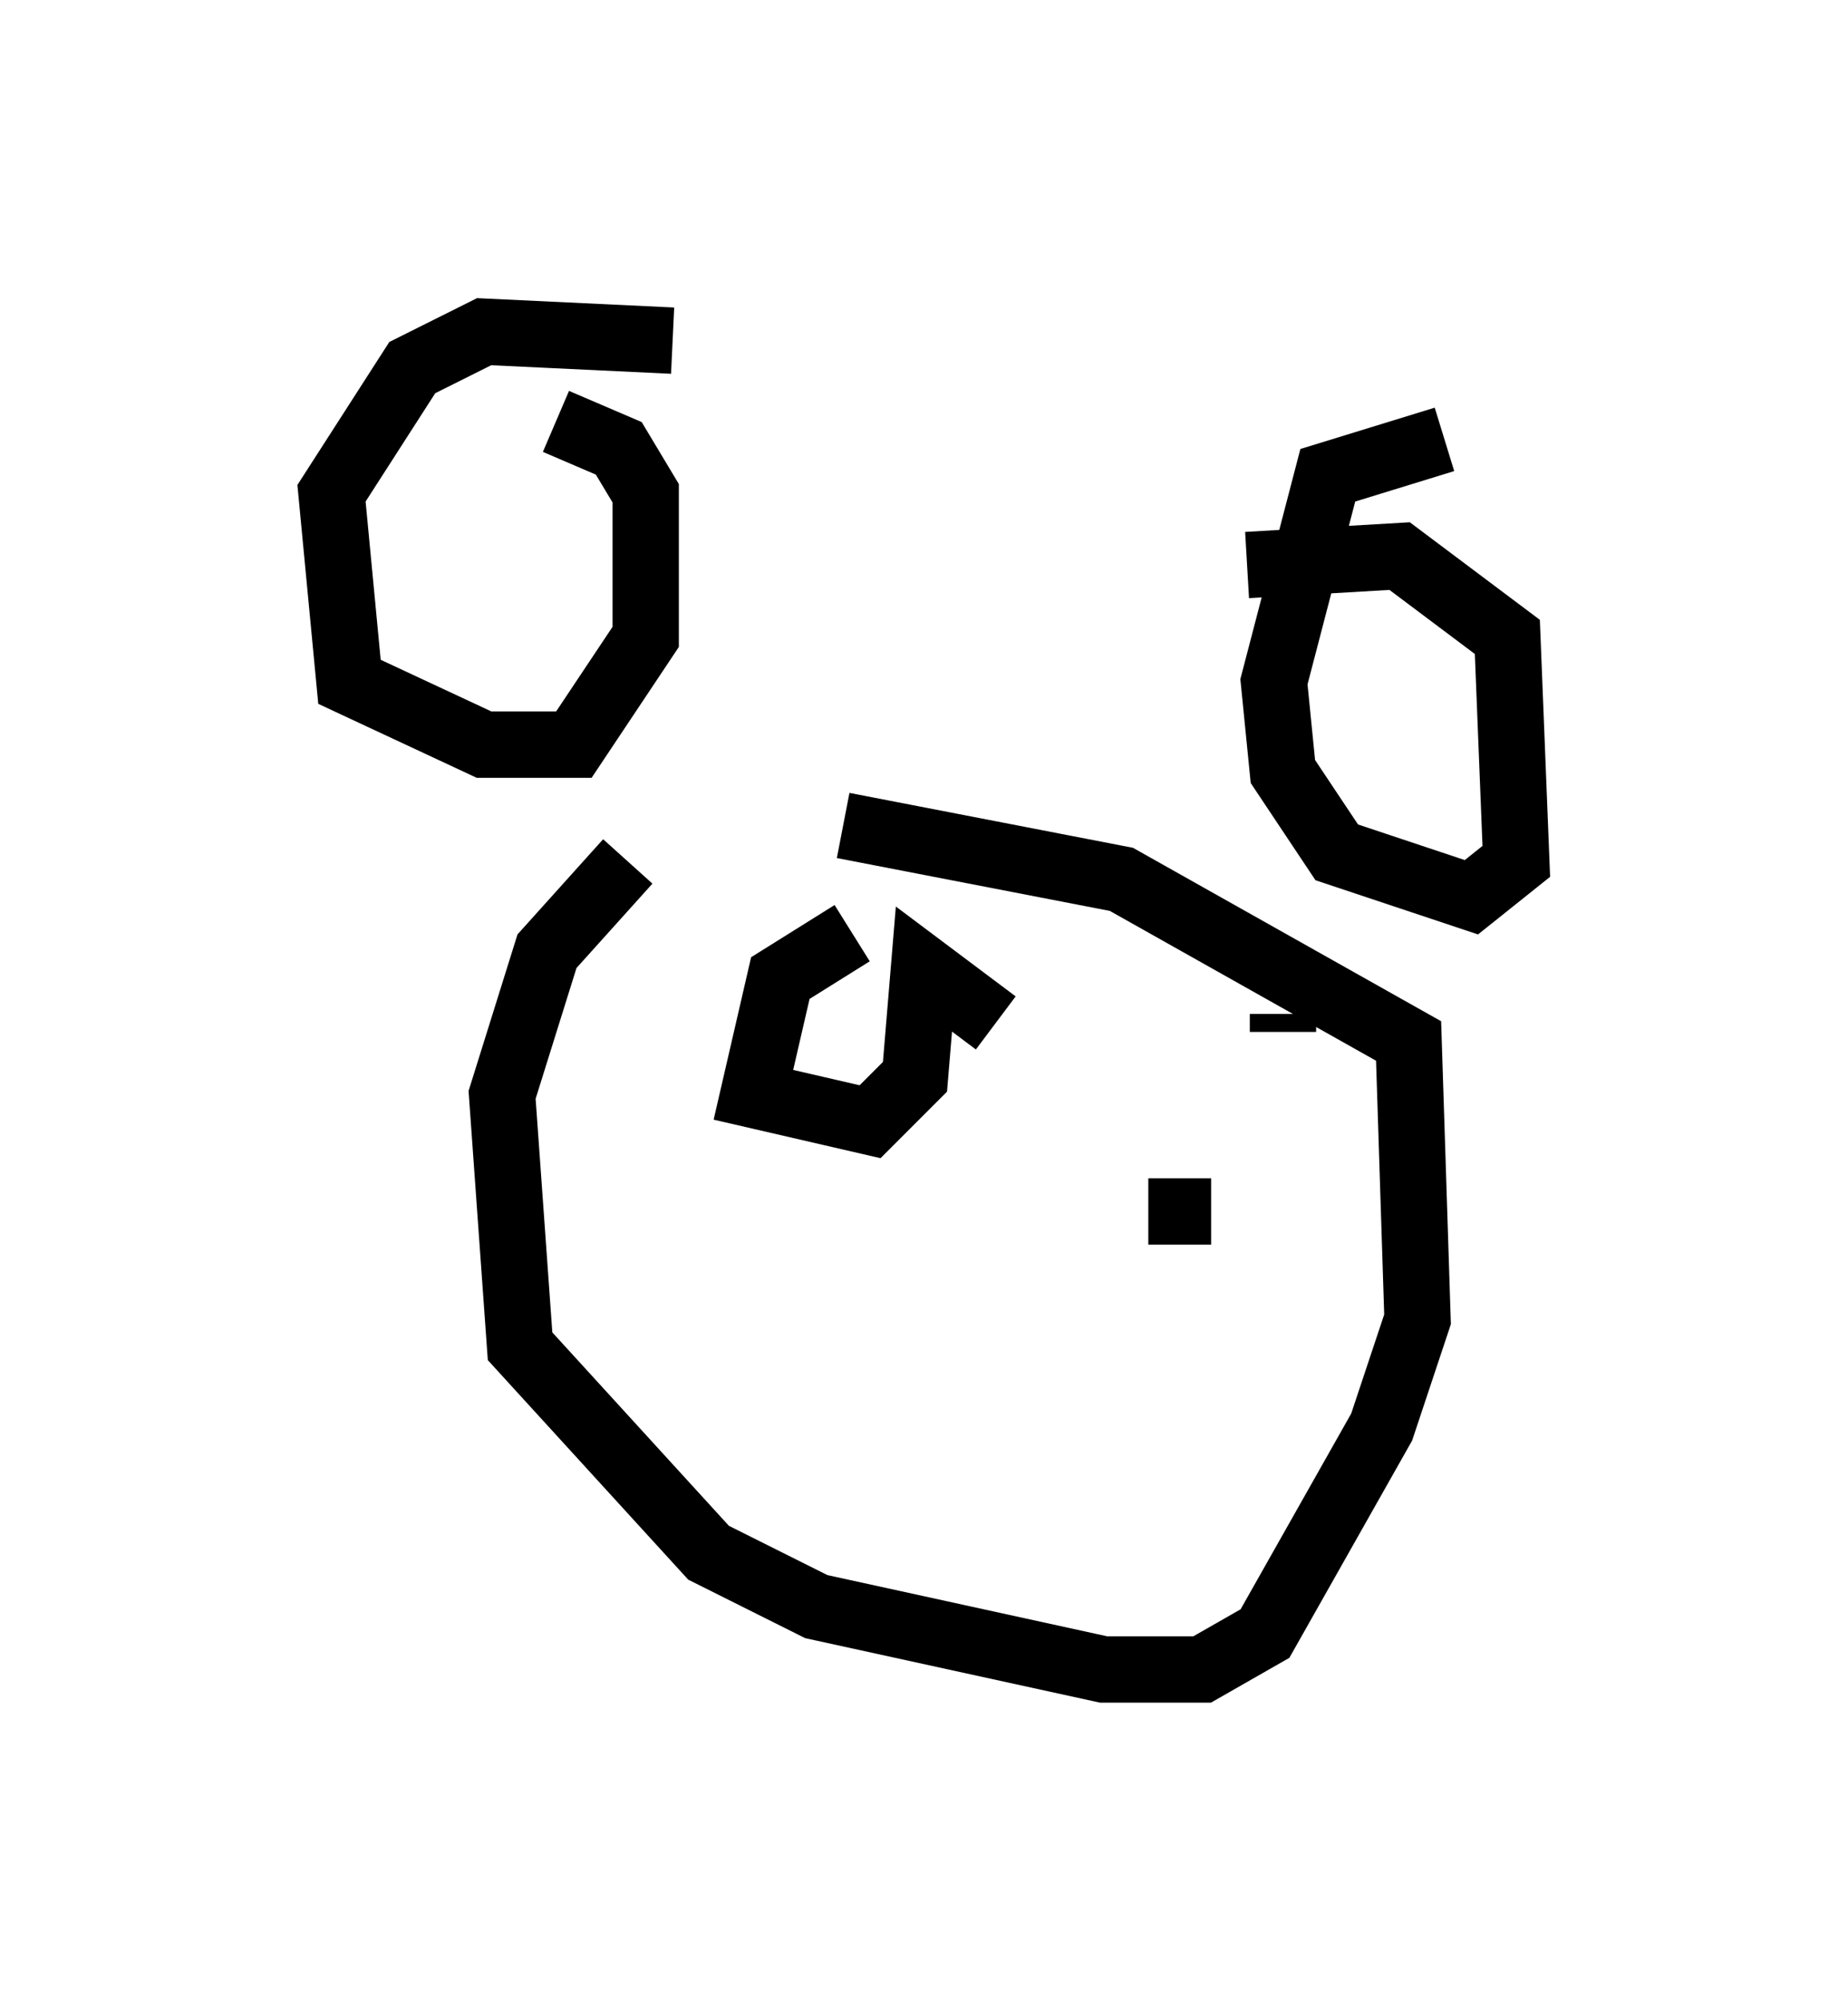 <?xml version="1.0" encoding="utf-8" ?>
<svg baseProfile="full" height="30.162" version="1.1" width="27.862" xmlns="http://www.w3.org/2000/svg" xmlns:ev="http://www.w3.org/2001/xml-events" xmlns:xlink="http://www.w3.org/1999/xlink"><defs /><rect fill="white" height="30.162" width="27.862" x="0" y="0" /><path d="M11.495, 12.442 m-2.03, 0.541 l-1.218, 1.353 -0.677, 2.165 l0.271, 3.789 2.842, 3.112 l1.624, 0.812 4.33, 0.947 l1.488, 0.0 0.947, -0.541 l1.759, -3.112 0.541, -1.624 l-0.135, -4.195 -4.33, -2.436 l-4.195, -0.812 m-2.571, -7.307 l-2.842, -0.135 -1.083, 0.541 l-1.218, 1.894 0.271, 2.842 l2.03, 0.947 1.353, 0.0 l1.083, -1.624 0.0, -2.165 l-0.406, -0.677 -0.947, -0.406 m13.396, 0.271 l-1.759, 0.541 -0.812, 3.112 l0.135, 1.353 0.812, 1.218 l2.03, 0.677 0.677, -0.541 l-0.135, -3.383 -1.624, -1.218 l-2.3, 0.135 m-5.954, 5.548 l-1.083, 0.677 -0.406, 1.759 l1.759, 0.406 0.677, -0.677 l0.135, -1.624 1.083, 0.812 m4.33, -0.135 l0.0, 0.271 m-1.083, 2.706 l-0.947, 0.0 " fill="none" stroke="black" stroke-width="1" /></svg>